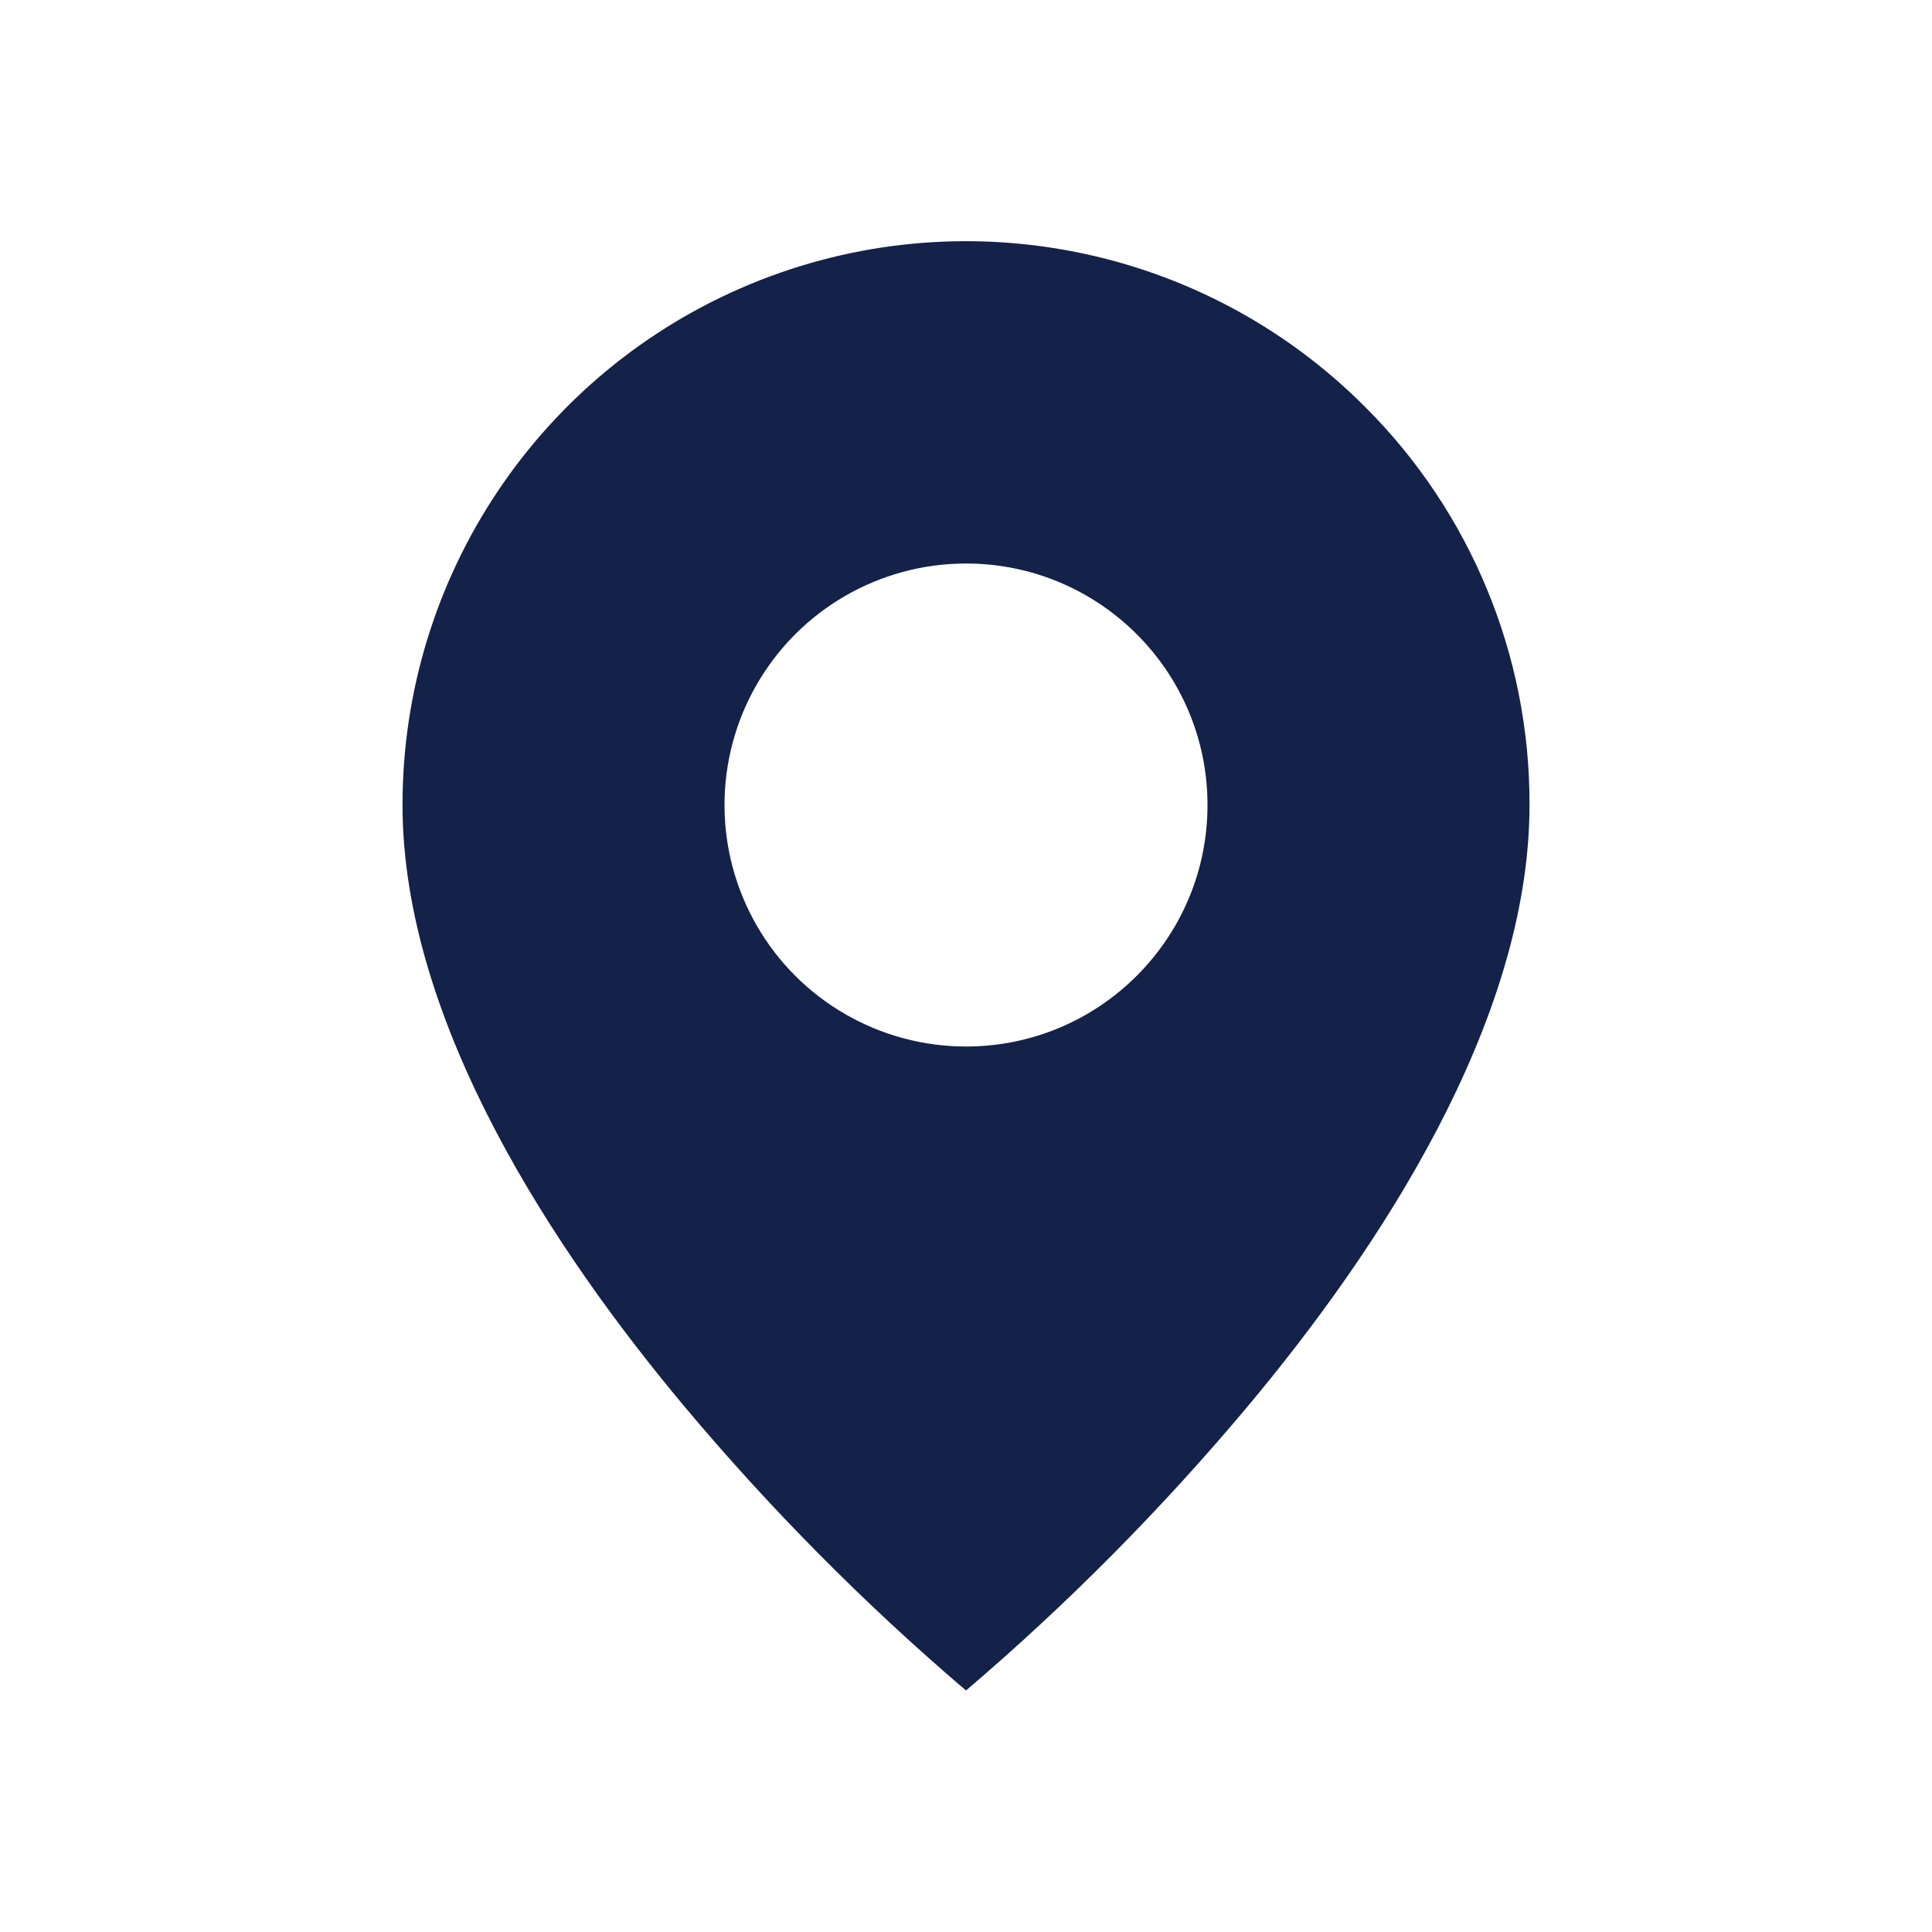 <svg width="52" height="52" viewBox="0 0 52 52" fill="none" xmlns="http://www.w3.org/2000/svg">
<path d="M26 45.5C23.264 43.166 20.727 40.607 18.417 37.85C14.95 33.709 10.834 27.543 10.834 21.667C10.83 15.53 14.526 9.996 20.196 7.647C25.866 5.298 32.392 6.598 36.73 10.94C39.582 13.779 41.18 17.642 41.167 21.667C41.167 27.543 37.05 33.709 33.584 37.85C31.273 40.607 28.737 43.166 26 45.5ZM26 15.167C23.678 15.167 21.532 16.406 20.371 18.417C19.21 20.428 19.21 22.906 20.371 24.917C21.532 26.928 23.678 28.167 26 28.167C29.59 28.167 32.5 25.257 32.5 21.667C32.5 18.077 29.59 15.167 26 15.167Z" fill="#142149"/>
</svg>
